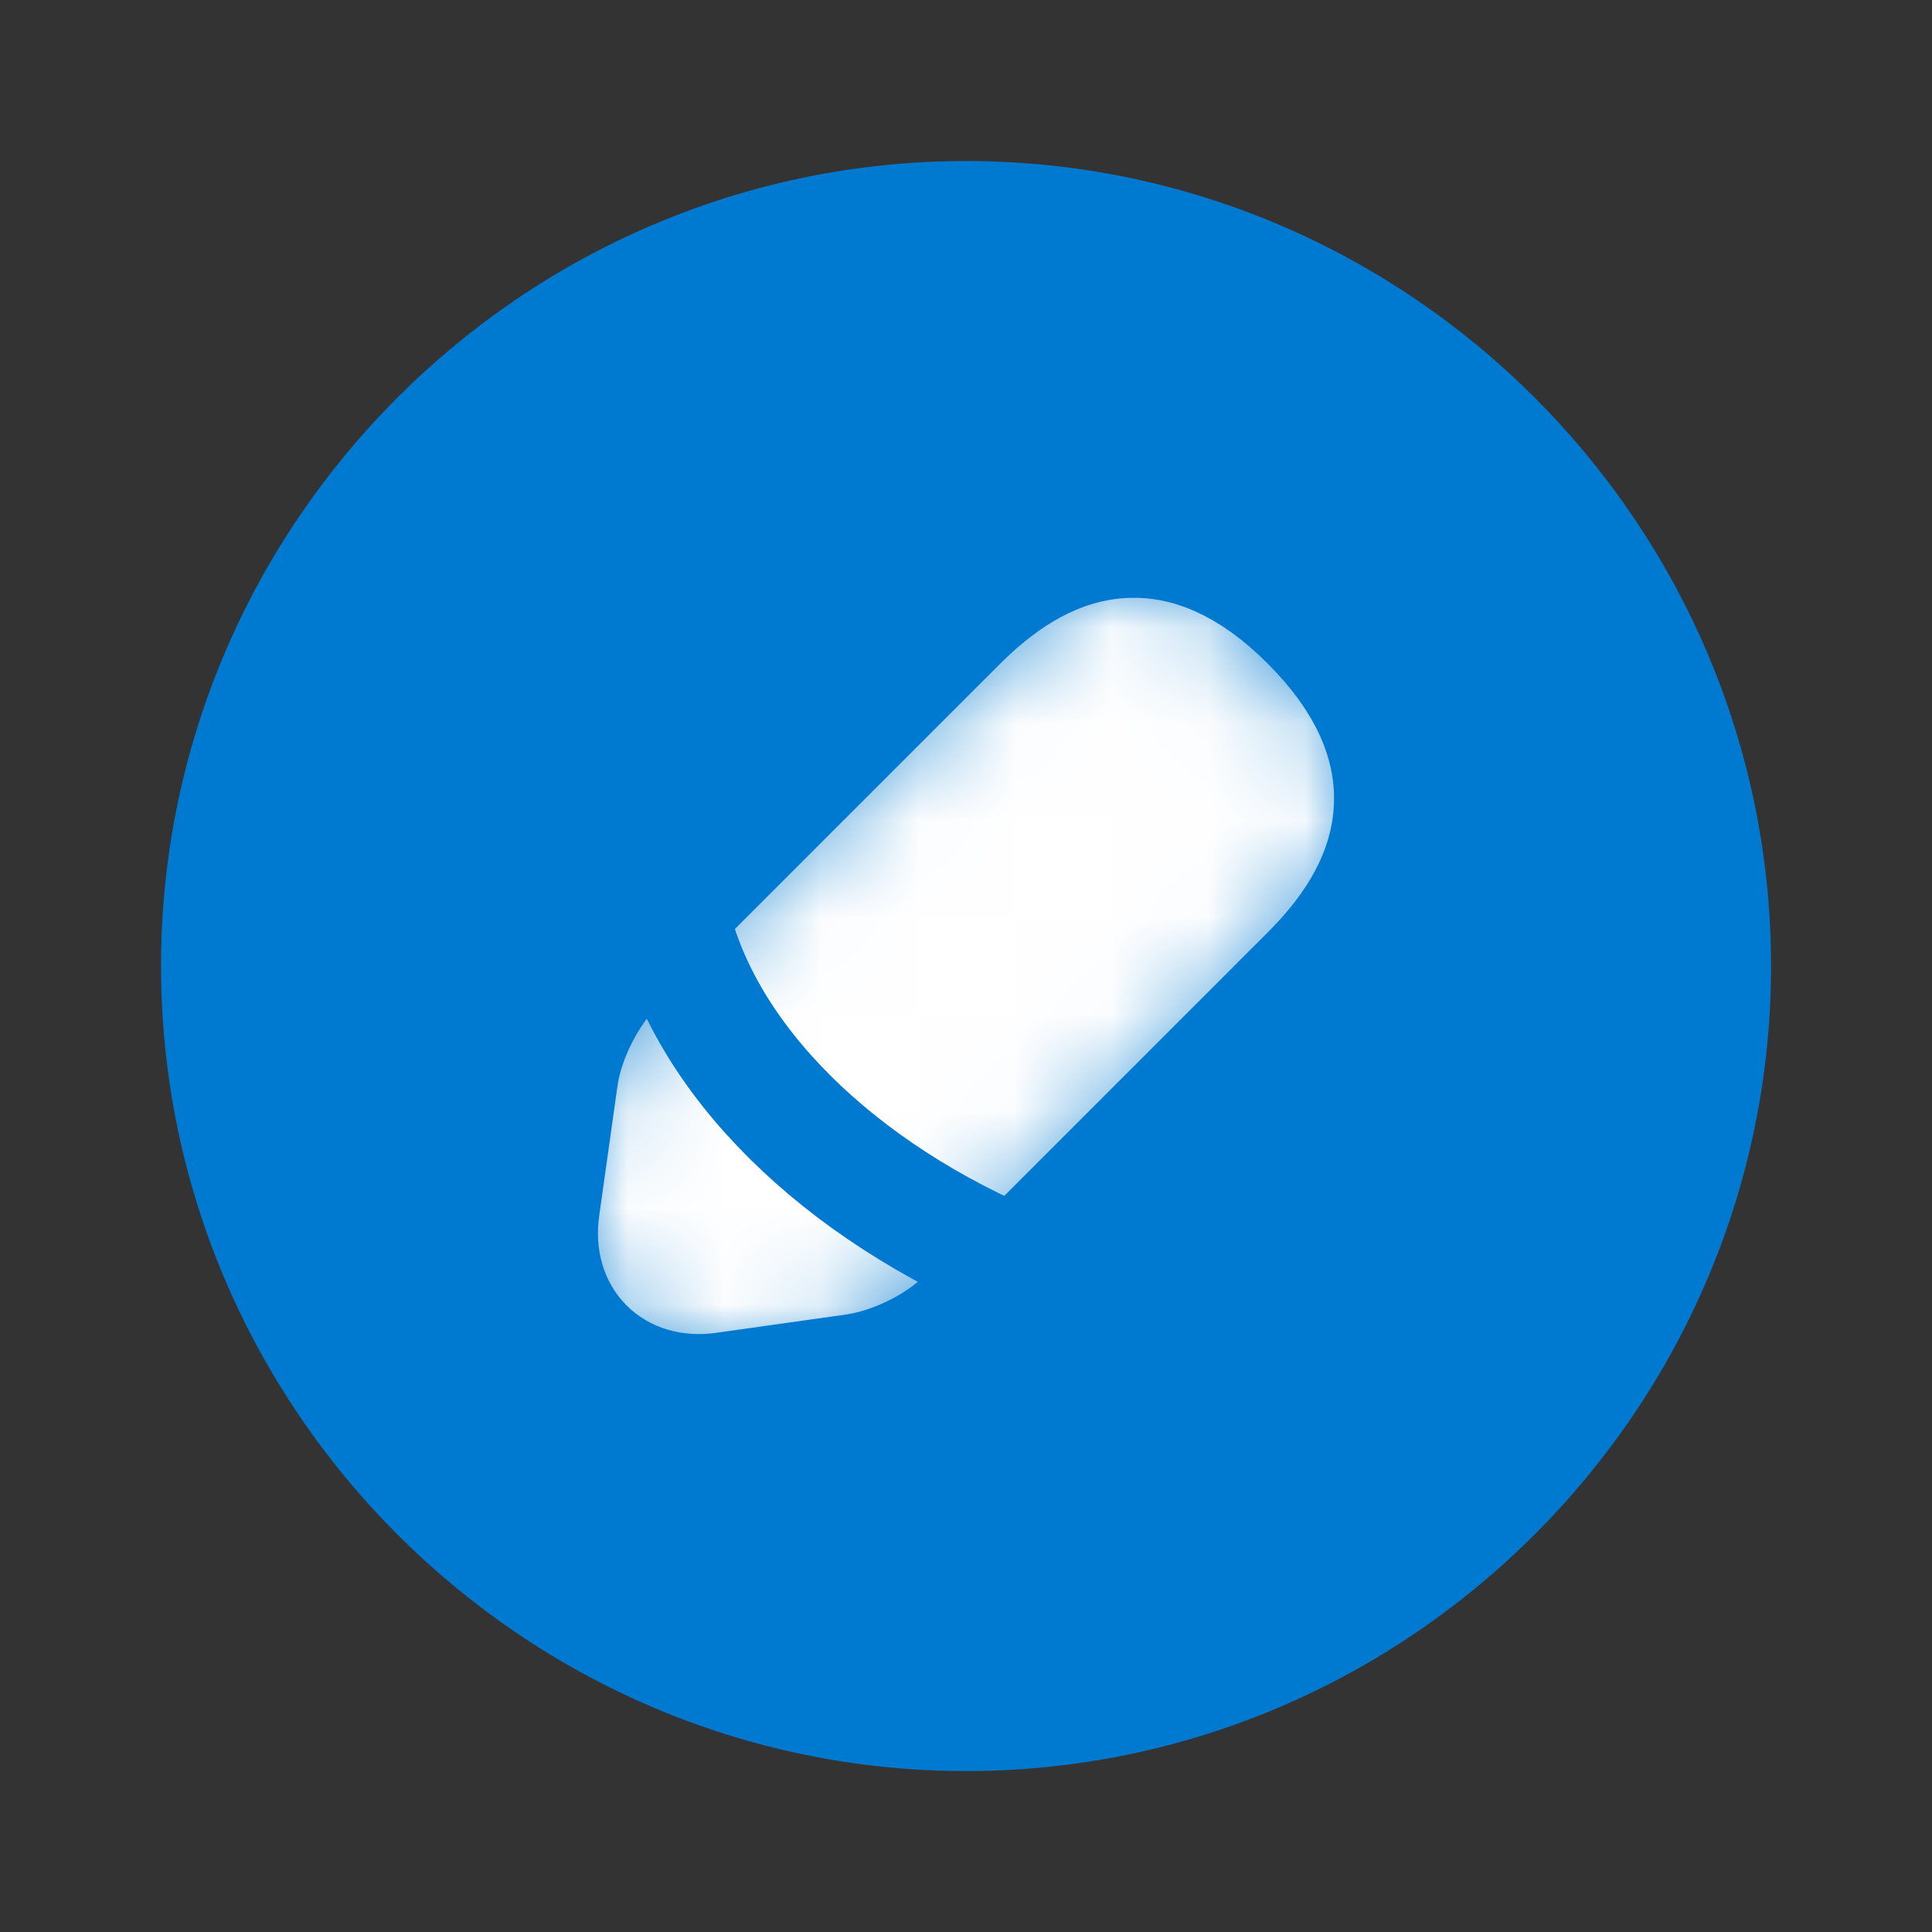 <svg width="20" height="20" viewBox="0 0 20 20" fill="none" xmlns="http://www.w3.org/2000/svg">
<rect x="0" y="0" width="20" height="20" fill="#333333" stroke="none"/>
<path d="M10 18.334C14.584 18.334 18.334 14.584 18.334 10C18.334 5.417 14.584 1.667 10 1.667C5.417 1.667 1.667 5.417 1.667 10C1.667 14.584 5.417 18.334 10 18.334Z" fill="#0079D0"/>
<mask id="mask0_8526_17591" style="mask-type:alpha" maskUnits="userSpaceOnUse" x="5" y="5" width="10" height="10">
<path d="M10.629 7.161L7.089 10.701C6.949 10.841 6.819 11.101 6.789 11.291L6.599 12.641C6.529 13.131 6.869 13.471 7.359 13.401L8.709 13.211C8.899 13.181 9.169 13.051 9.299 12.911L12.839 9.371C13.449 8.761 13.739 8.051 12.839 7.151C11.949 6.261 11.239 6.551 10.629 7.161Z" fill="white" stroke="white" stroke-width="1.2" stroke-miterlimit="10" stroke-linecap="round" stroke-linejoin="round"/>
</mask>
<g mask="url(#mask0_8526_17591)">
<path d="M10.629 7.161L7.089 10.701C6.949 10.841 6.819 11.101 6.789 11.291L6.599 12.641C6.529 13.131 6.869 13.471 7.359 13.401L8.709 13.211C8.899 13.181 9.169 13.051 9.299 12.911L12.839 9.371C13.449 8.761 13.739 8.051 12.839 7.151C11.949 6.261 11.239 6.551 10.629 7.161Z" fill="white" stroke="white" stroke-width="0.8" stroke-miterlimit="10" stroke-linecap="round" stroke-linejoin="round"/>
<path d="M6.906 9.25C7.115 10.697 8.379 12.106 10.247 12.973" stroke="#0079D0" stroke-width="1.2" stroke-miterlimit="10" stroke-linecap="round" stroke-linejoin="round"/>
</g>
</svg>
